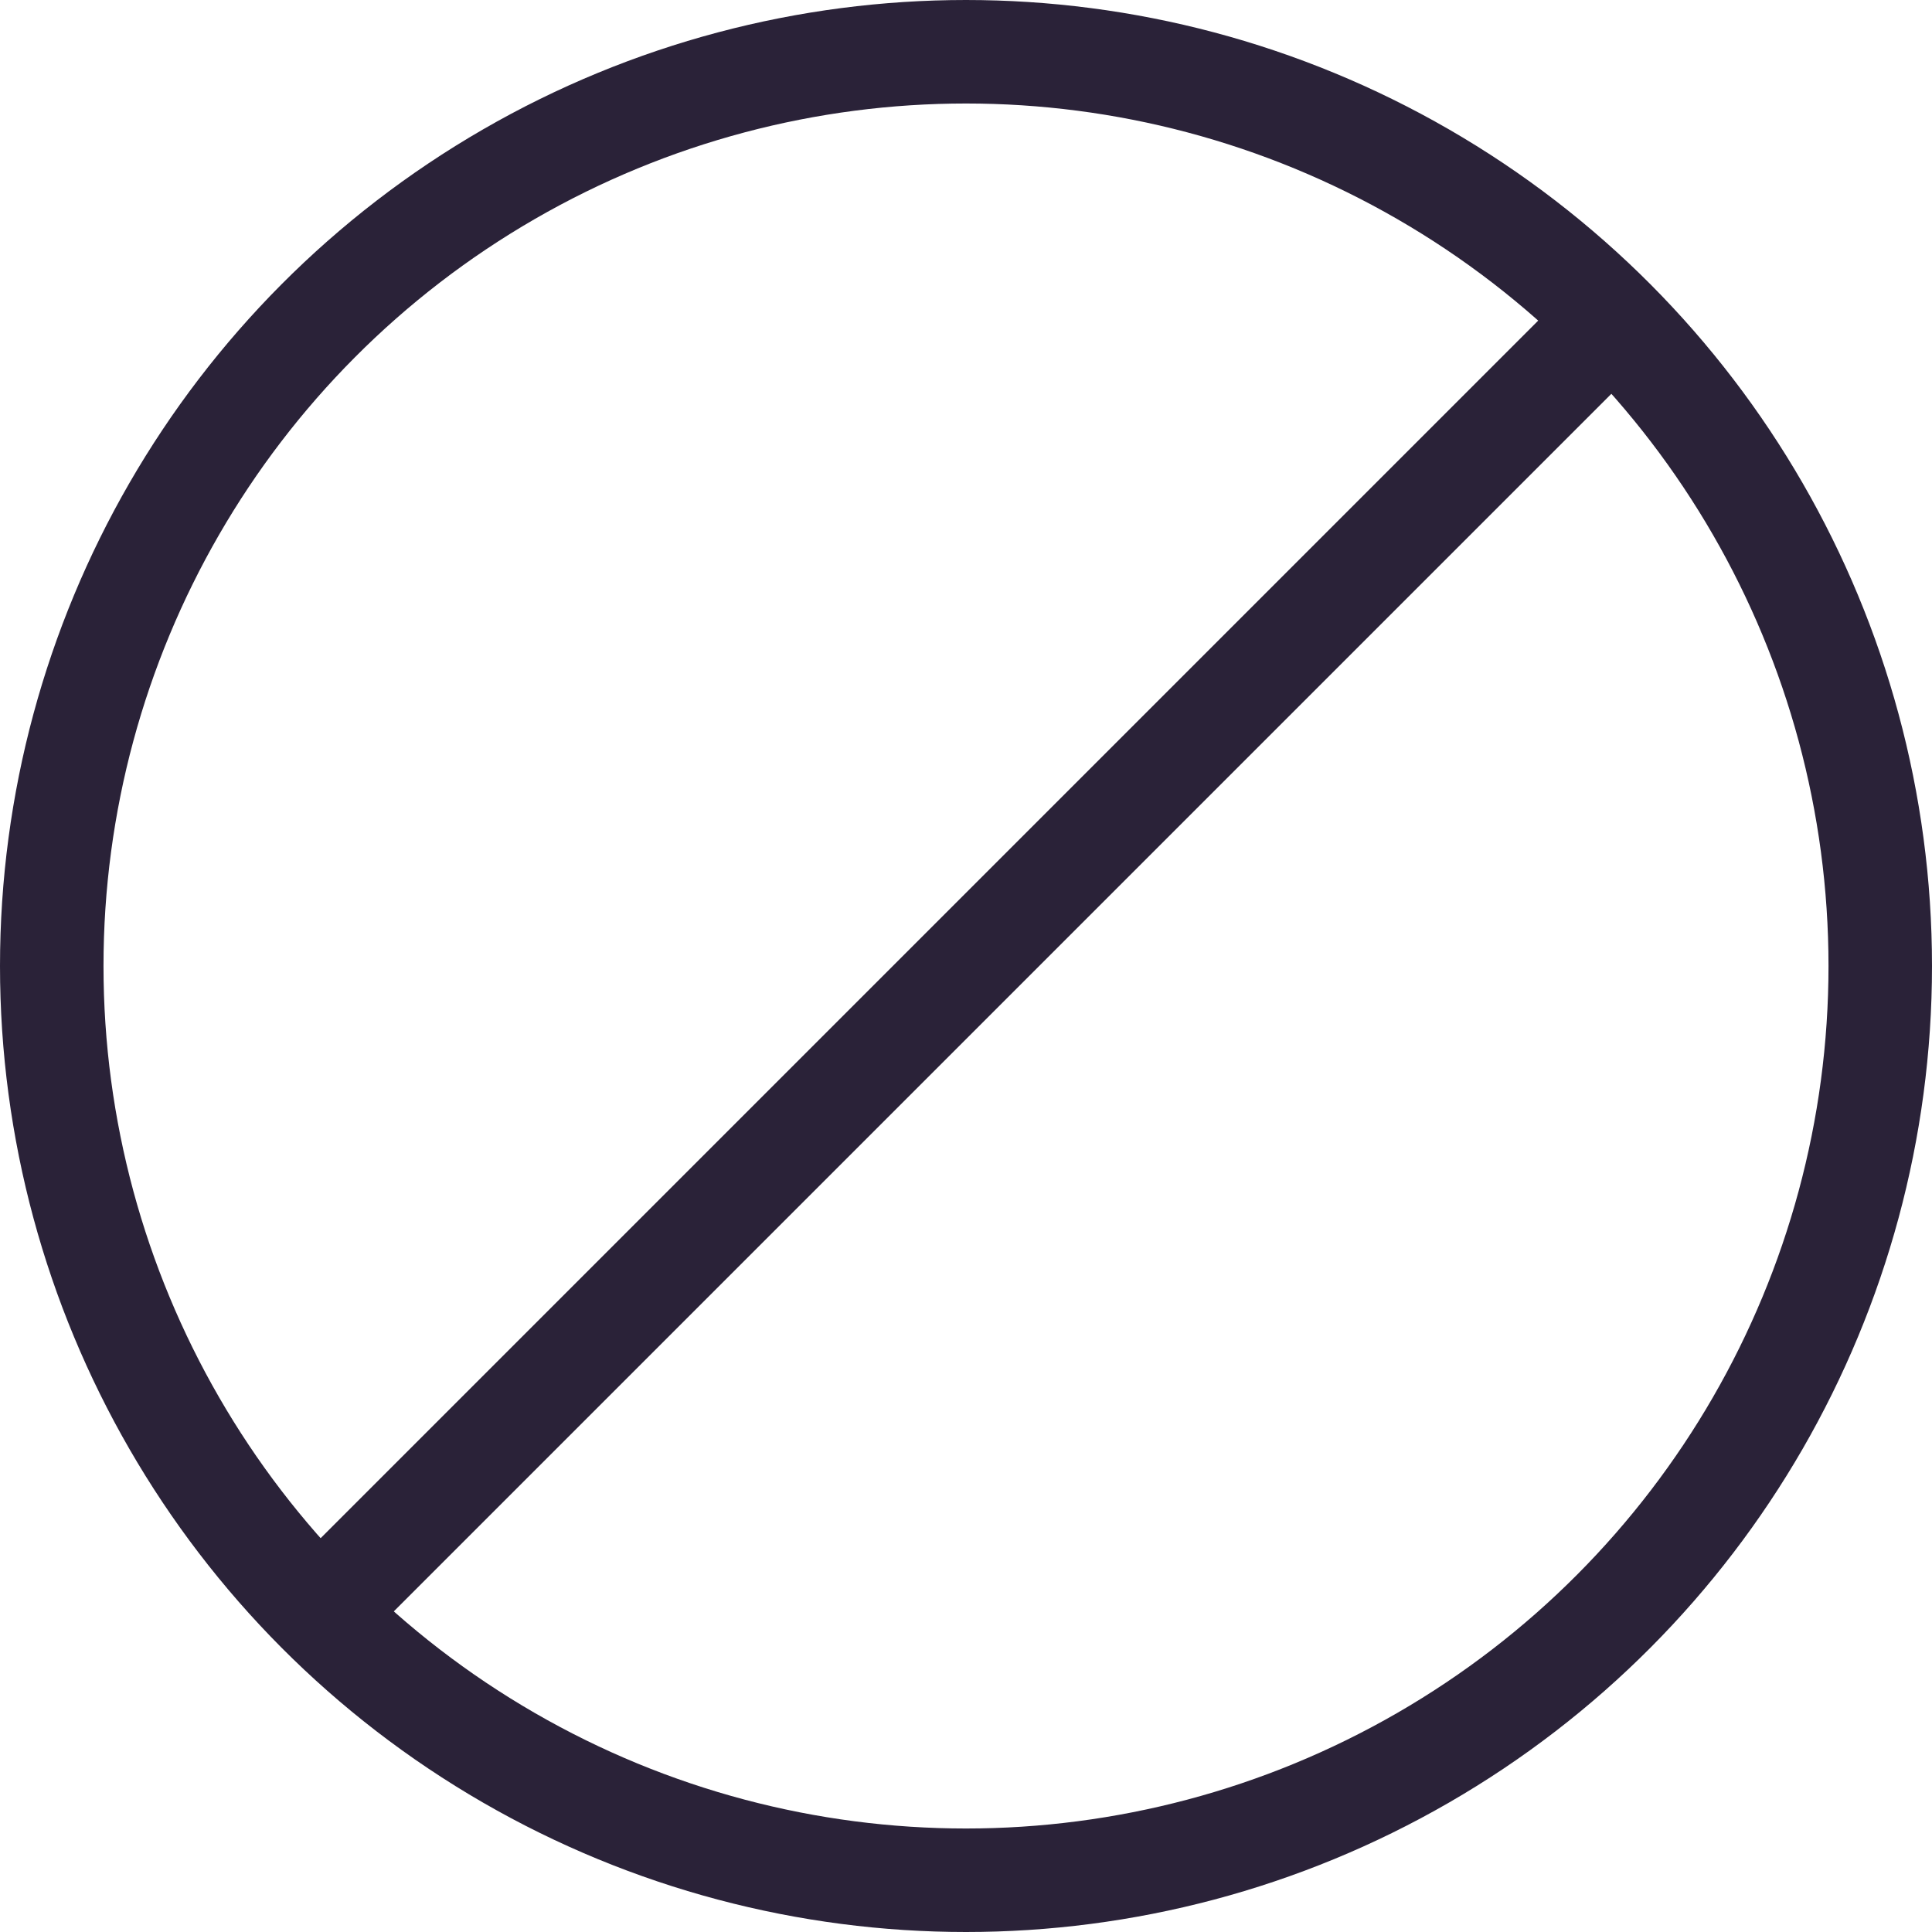 <svg width="28" height="28" viewBox="0 0 28 28" fill="none" xmlns="http://www.w3.org/2000/svg">
<circle cx="14" cy="14" r="13.25" stroke="#2A2238" stroke-width="1.5"/>
<path d="M4.945 23.055L23.055 4.945" stroke="#2A2238" stroke-width="1.5" stroke-linecap="round"/>
</svg>
